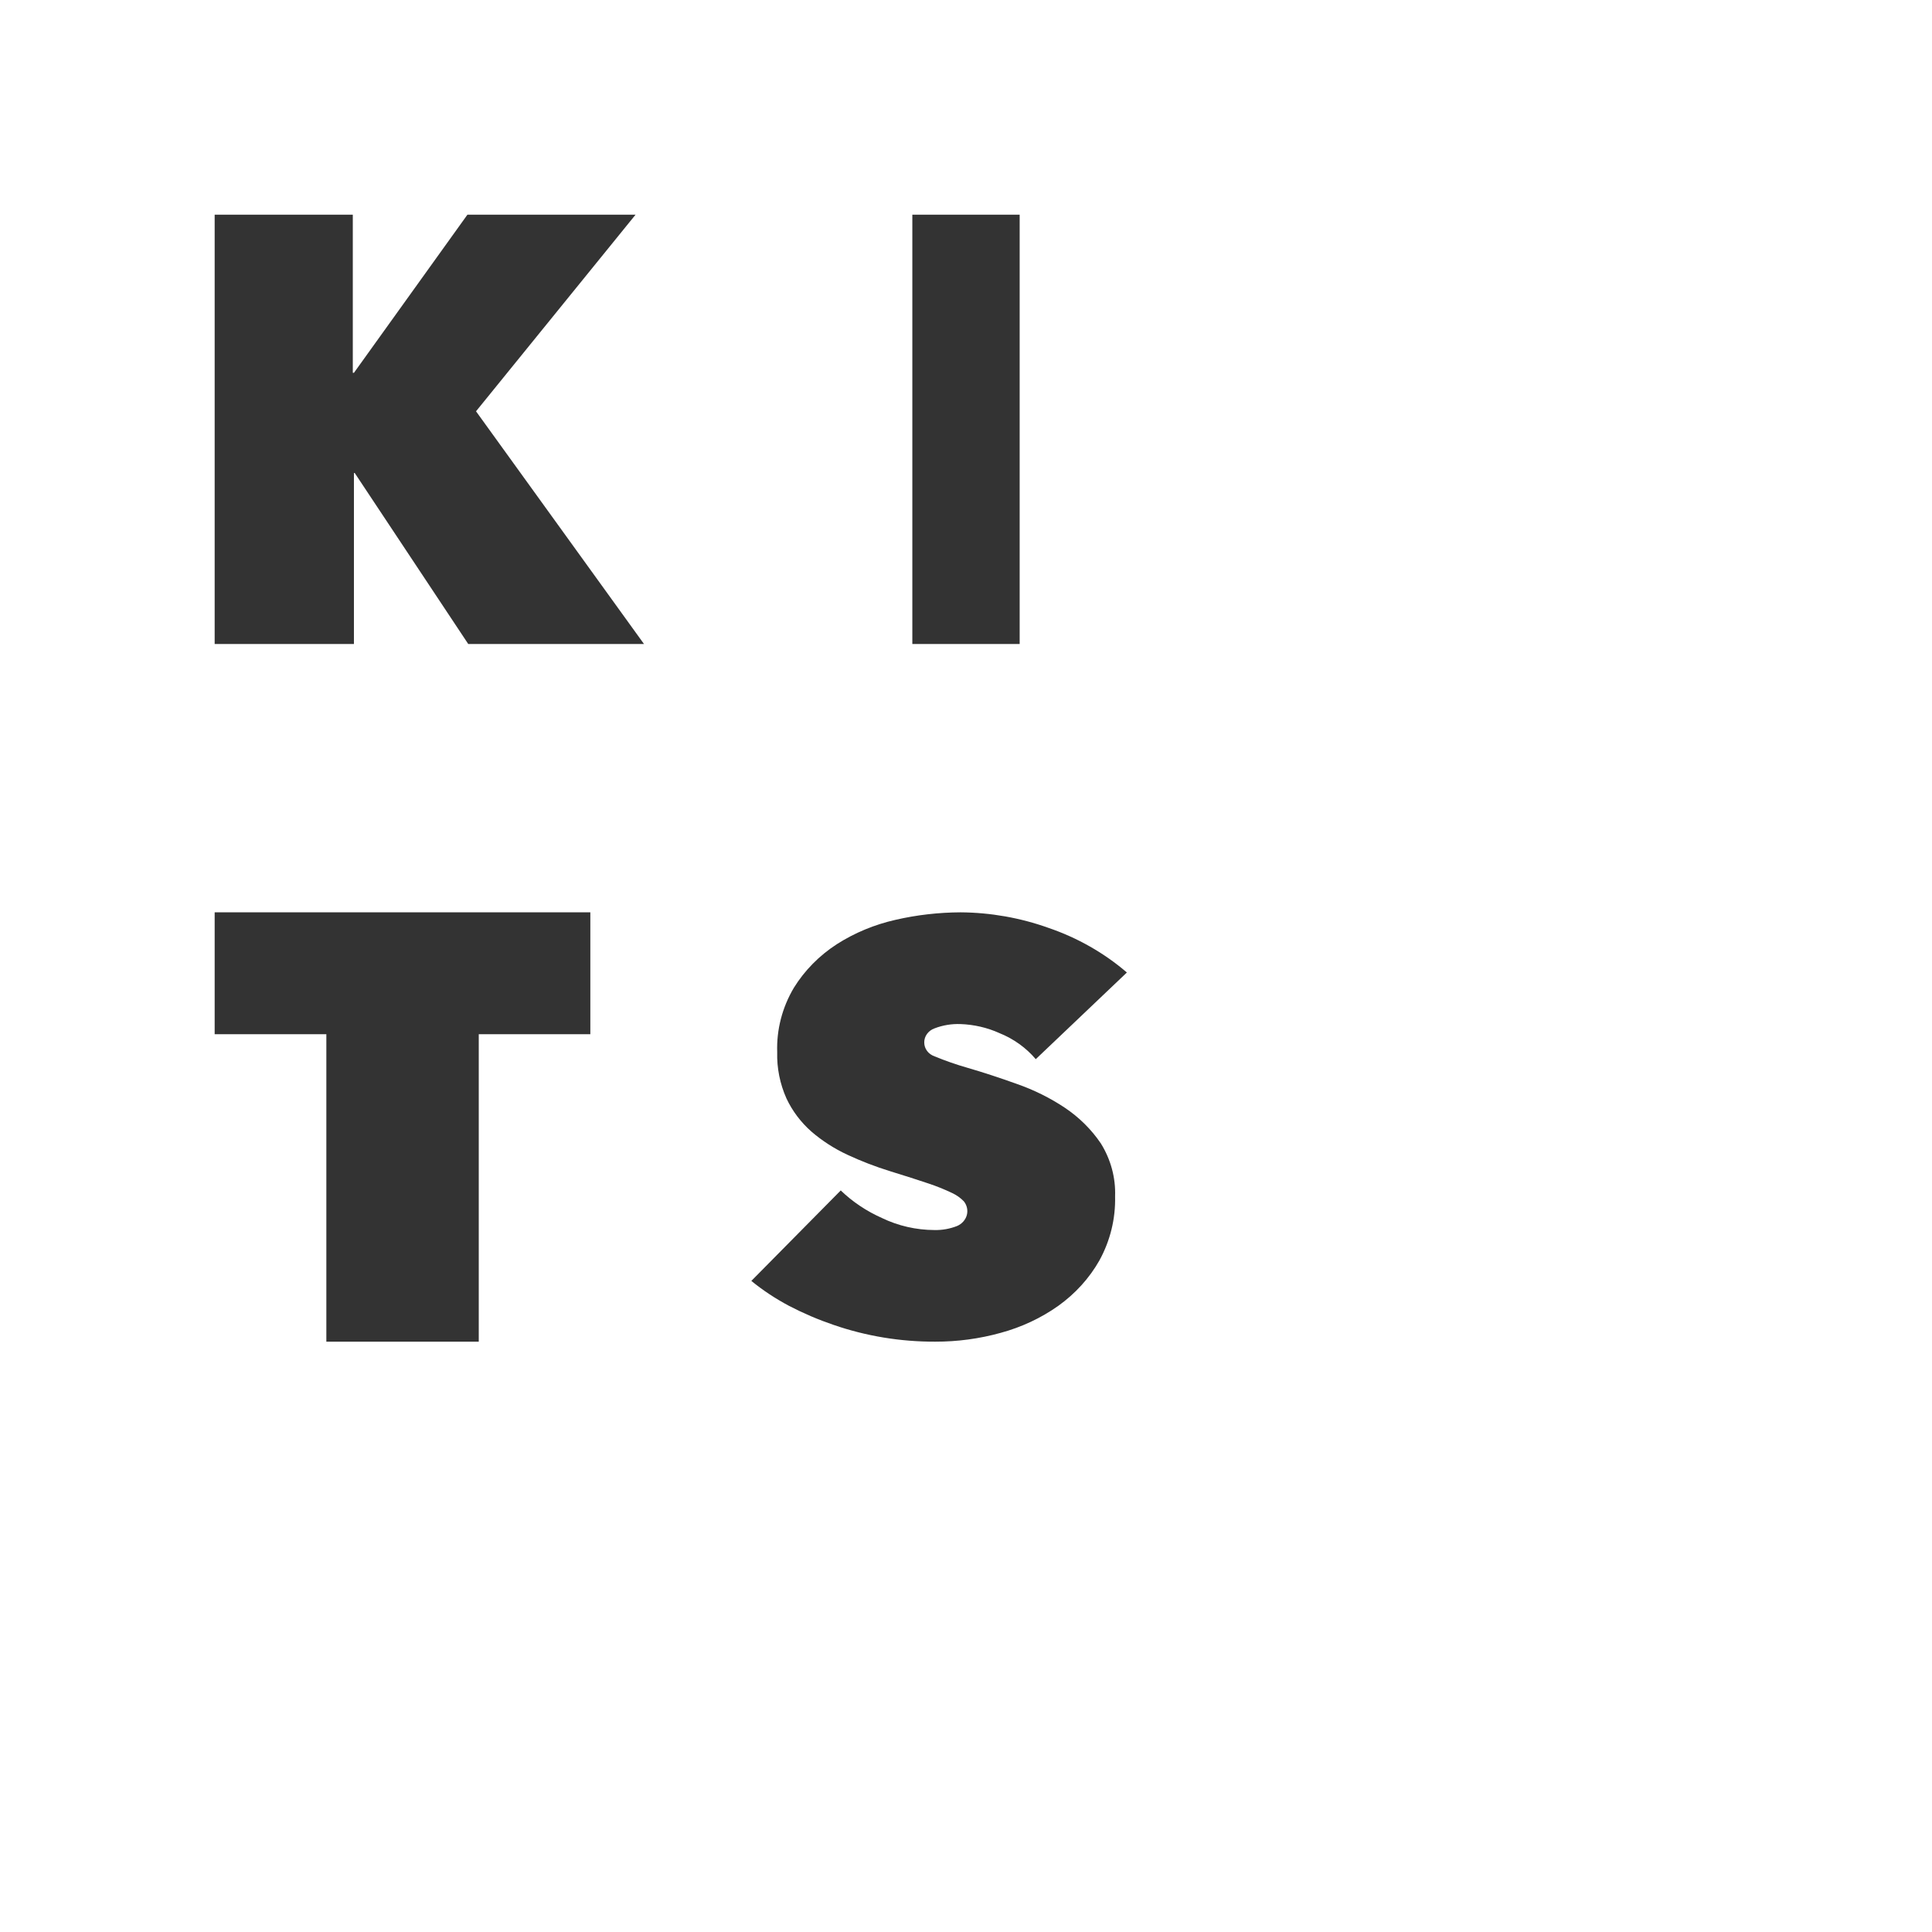 <?xml version="1.0" encoding="UTF-8"?>
<svg width="36px" height="36px" viewBox="0 0 36 36" version="1.1" xmlns="http://www.w3.org/2000/svg" xmlns:xlink="http://www.w3.org/1999/xlink">
    <rect x="0" y="0" width="36" height="36" fill="#333333" stroke="none"/>
    <!-- Generator: sketchtool 51.3 (57544) - http://www.bohemiancoding.com/sketch -->
    <title>2199BB63-87B0-4627-931D-3C5F935FE979</title>
    <desc>Created with sketchtool.</desc>
    <defs></defs>
    <g id="Page-1" stroke="none" stroke-width="1" fill="none" fill-rule="evenodd">
        <g id="Kits_main_admin" transform="translate(-50, -33)" fill="#FFFFFF" fill-rule="nonzero">
            <path d="M71,51.119 L69.3,52.736 C69.12,52.524 68.888,52.357 68.622,52.25 C68.396,52.148 68.149,52.091 67.898,52.082 C67.732,52.076 67.567,52.103 67.414,52.162 C67.297,52.204 67.22,52.309 67.222,52.426 C67.222,52.541 67.298,52.643 67.414,52.683 C67.614,52.766 67.819,52.837 68.028,52.897 C68.321,52.982 68.628,53.083 68.949,53.198 C69.266,53.309 69.565,53.457 69.84,53.64 C70.109,53.82 70.338,54.047 70.514,54.308 C70.699,54.607 70.791,54.949 70.778,55.294 C70.788,55.709 70.688,56.119 70.485,56.488 C70.298,56.818 70.036,57.106 69.719,57.333 C69.397,57.561 69.033,57.731 68.645,57.836 C68.249,57.946 67.838,58.001 67.425,58 C66.78,58.002 66.139,57.897 65.534,57.688 C65.246,57.59 64.968,57.471 64.701,57.332 C64.451,57.199 64.216,57.044 64,56.868 L65.666,55.182 C65.886,55.394 66.146,55.568 66.432,55.695 C66.735,55.842 67.072,55.919 67.414,55.92 C67.558,55.923 67.701,55.897 67.833,55.845 C67.923,55.807 67.99,55.732 68.015,55.643 C68.039,55.554 68.019,55.459 67.96,55.385 C67.897,55.32 67.822,55.267 67.737,55.228 C67.594,55.16 67.445,55.1 67.293,55.05 C67.102,54.986 66.87,54.911 66.587,54.824 C66.315,54.74 66.05,54.638 65.794,54.519 C65.548,54.405 65.321,54.259 65.12,54.086 C64.922,53.911 64.764,53.701 64.655,53.469 C64.533,53.196 64.474,52.902 64.482,52.606 C64.468,52.187 64.575,51.772 64.793,51.405 C64.992,51.084 65.264,50.807 65.591,50.595 C65.924,50.382 66.297,50.227 66.69,50.139 C67.085,50.048 67.491,50.002 67.898,50 C68.458,50.004 69.013,50.102 69.535,50.289 C70.078,50.474 70.576,50.758 71,51.123 L71,51.119 Z M69,45 L67,45 L67,37 L69,37 L69,45 Z M58.87,40.664 L62,45 L58.725,45 L56.61,41.814 L56.595,41.814 L56.595,45 L54,45 L54,37 L56.574,37 L56.574,39.947 L56.595,39.947 L58.71,37 L61.843,37 L58.87,40.664 Z M54,50 L61,50 L61,52.271 L58.921,52.271 L58.921,58 L56.081,58 L56.081,52.271 L54,52.271 L54,50 Z M86,33 L50,33 L50,69 L86,69 L86,33 Z" id="Shape"></path>
        </g>
    </g>
</svg>